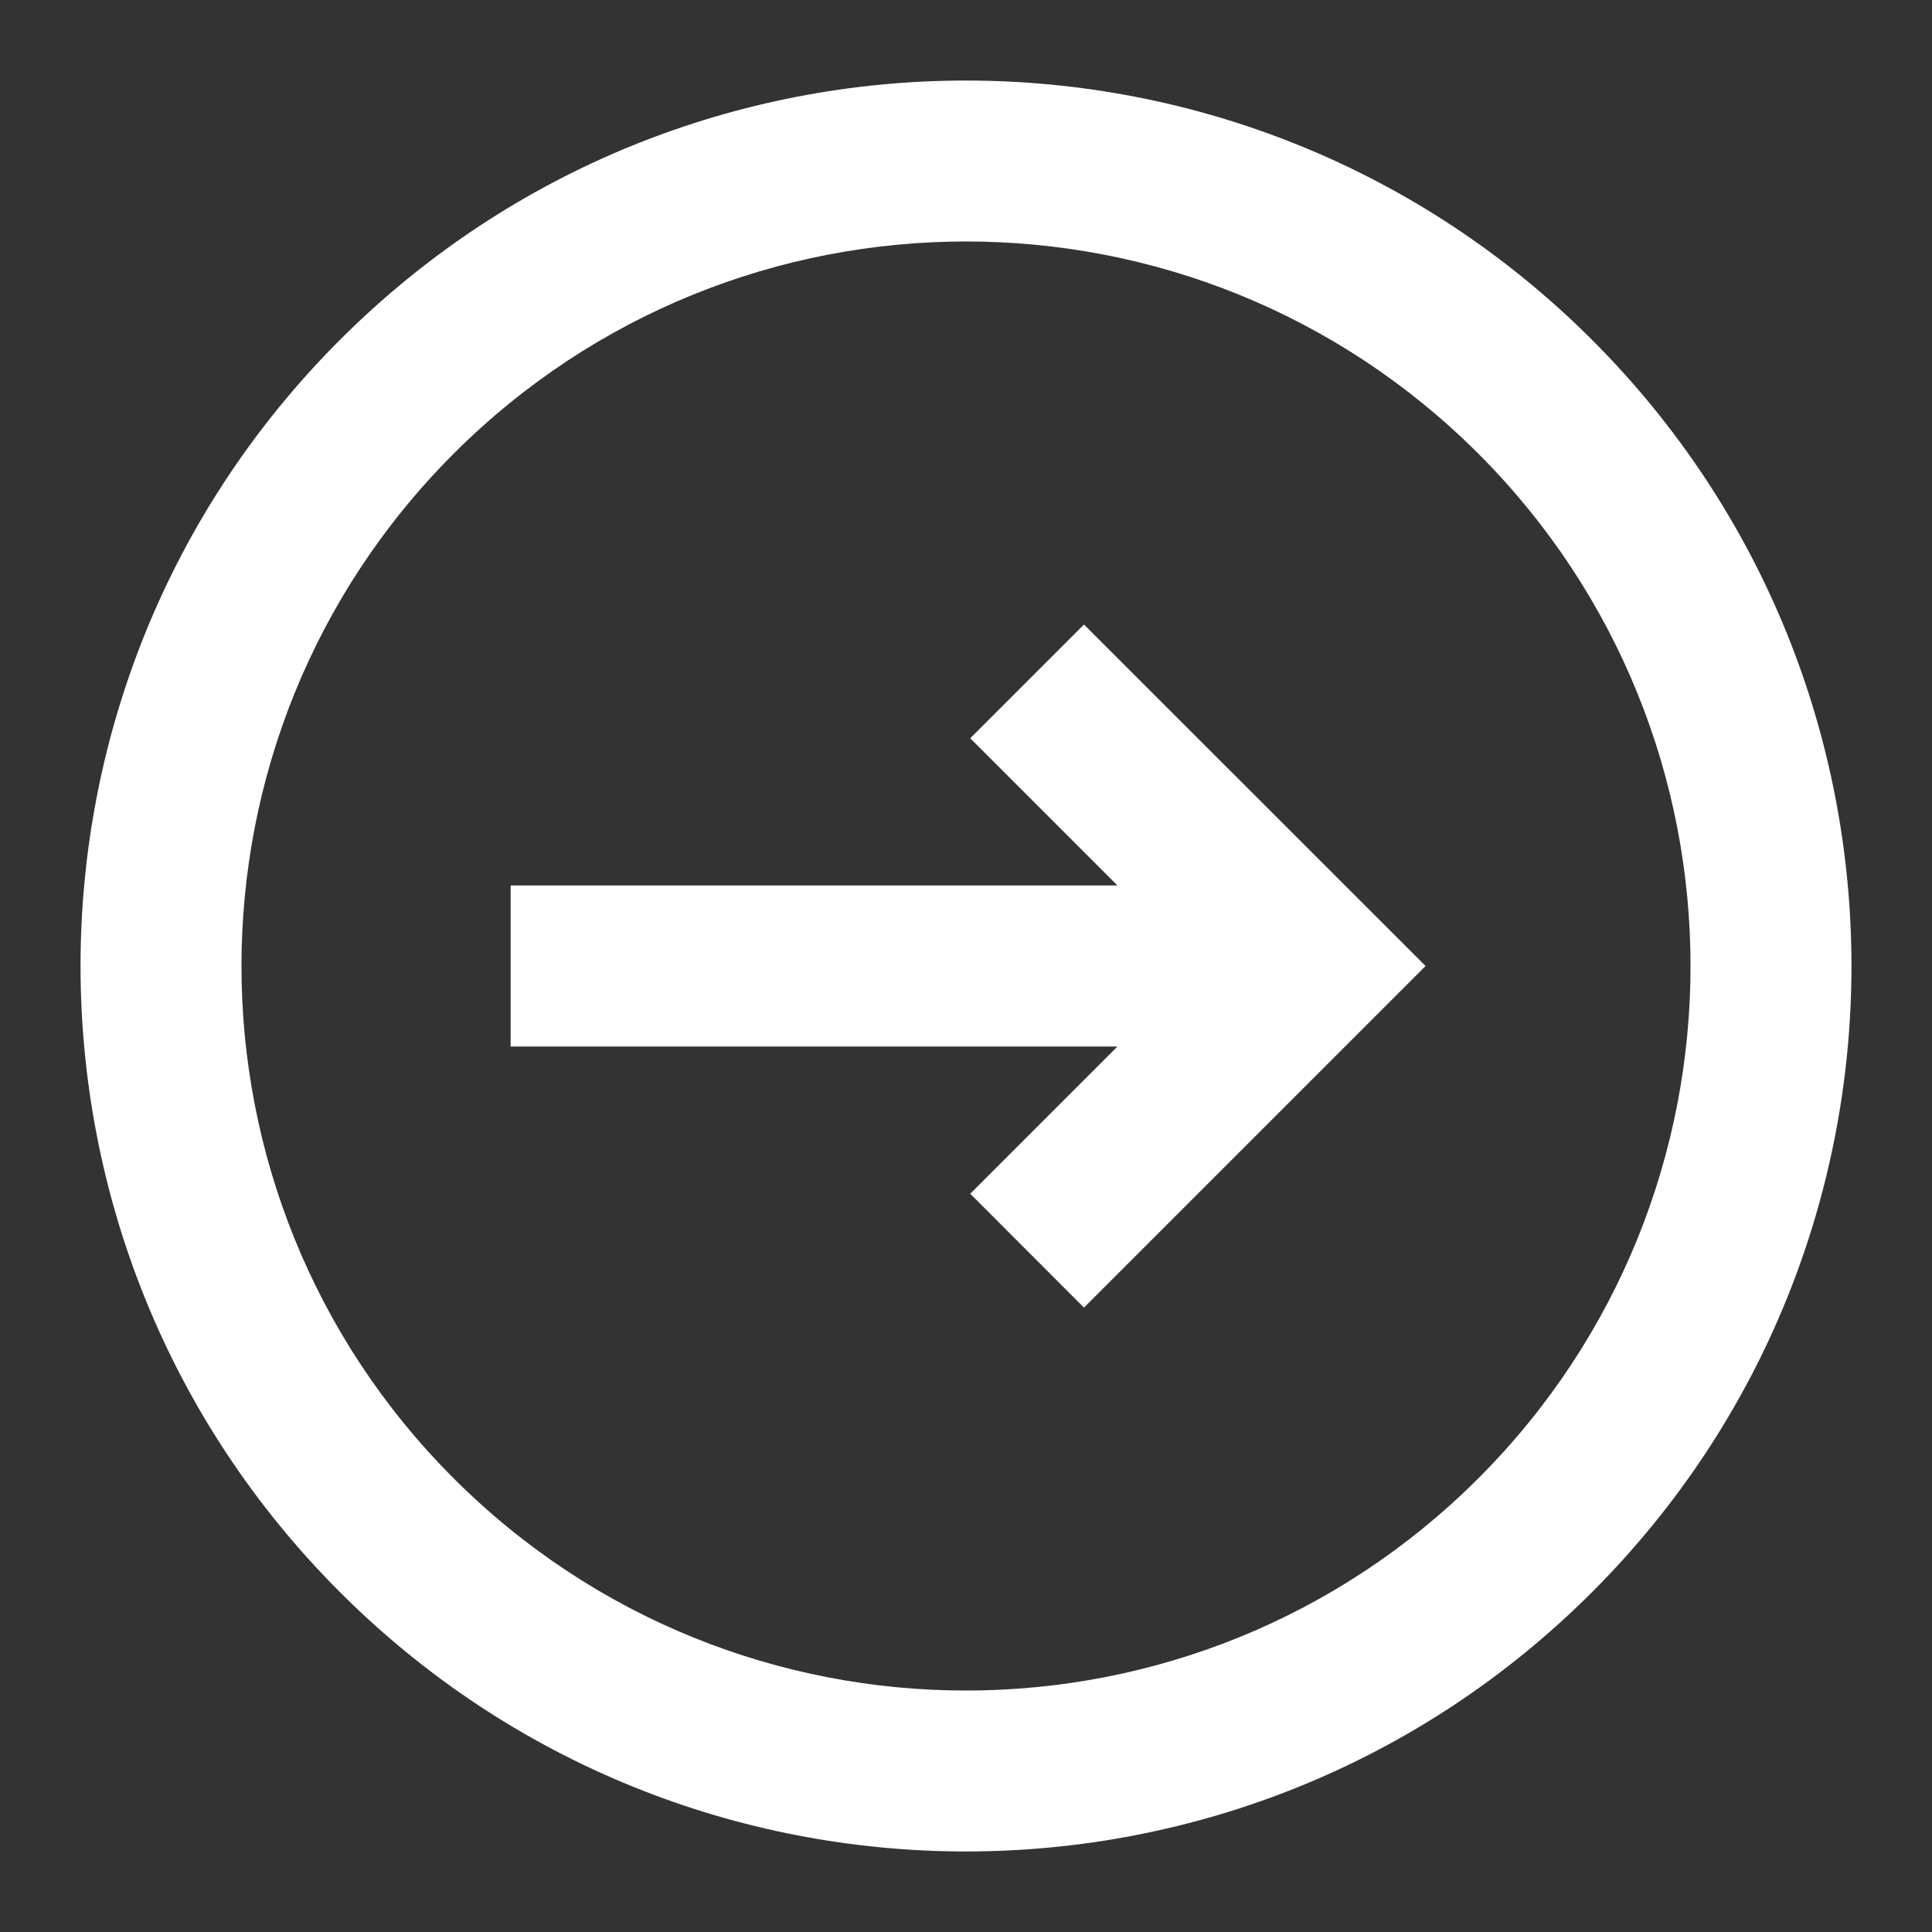 <svg width="16" height="16" viewBox="0 0 16 16" fill="none" xmlns="http://www.w3.org/2000/svg">
<rect x="0" y="0" width="16" height="16" fill="#333333" stroke="none"/>
<g clip-path="url(#clip0_10_68)">
<path d="M8.035 9.886L8.977 10.829L11.806 8L8.977 5.172L8.035 6.114L9.254 7.333H4.229V8.667H9.254L8.035 9.886Z" fill="white"/>
<path fill-rule="evenodd" clip-rule="evenodd" d="M13.185 13.185C16.049 10.322 16.049 5.678 13.185 2.815C10.322 -0.049 5.678 -0.049 2.815 2.815C-0.049 5.678 -0.049 10.322 2.815 13.185C5.678 16.049 10.322 16.049 13.185 13.185ZM12.243 12.243C14.586 9.9 14.586 6.101 12.243 3.757C9.899 1.414 6.101 1.414 3.757 3.757C1.414 6.101 1.414 9.9 3.757 12.243C6.101 14.586 9.899 14.586 12.243 12.243Z" fill="white"/>
</g>
<defs>
<clipPath id="clip0_10_68">
<rect width="16" height="16" fill="white"/>
</clipPath>
</defs>
</svg>
